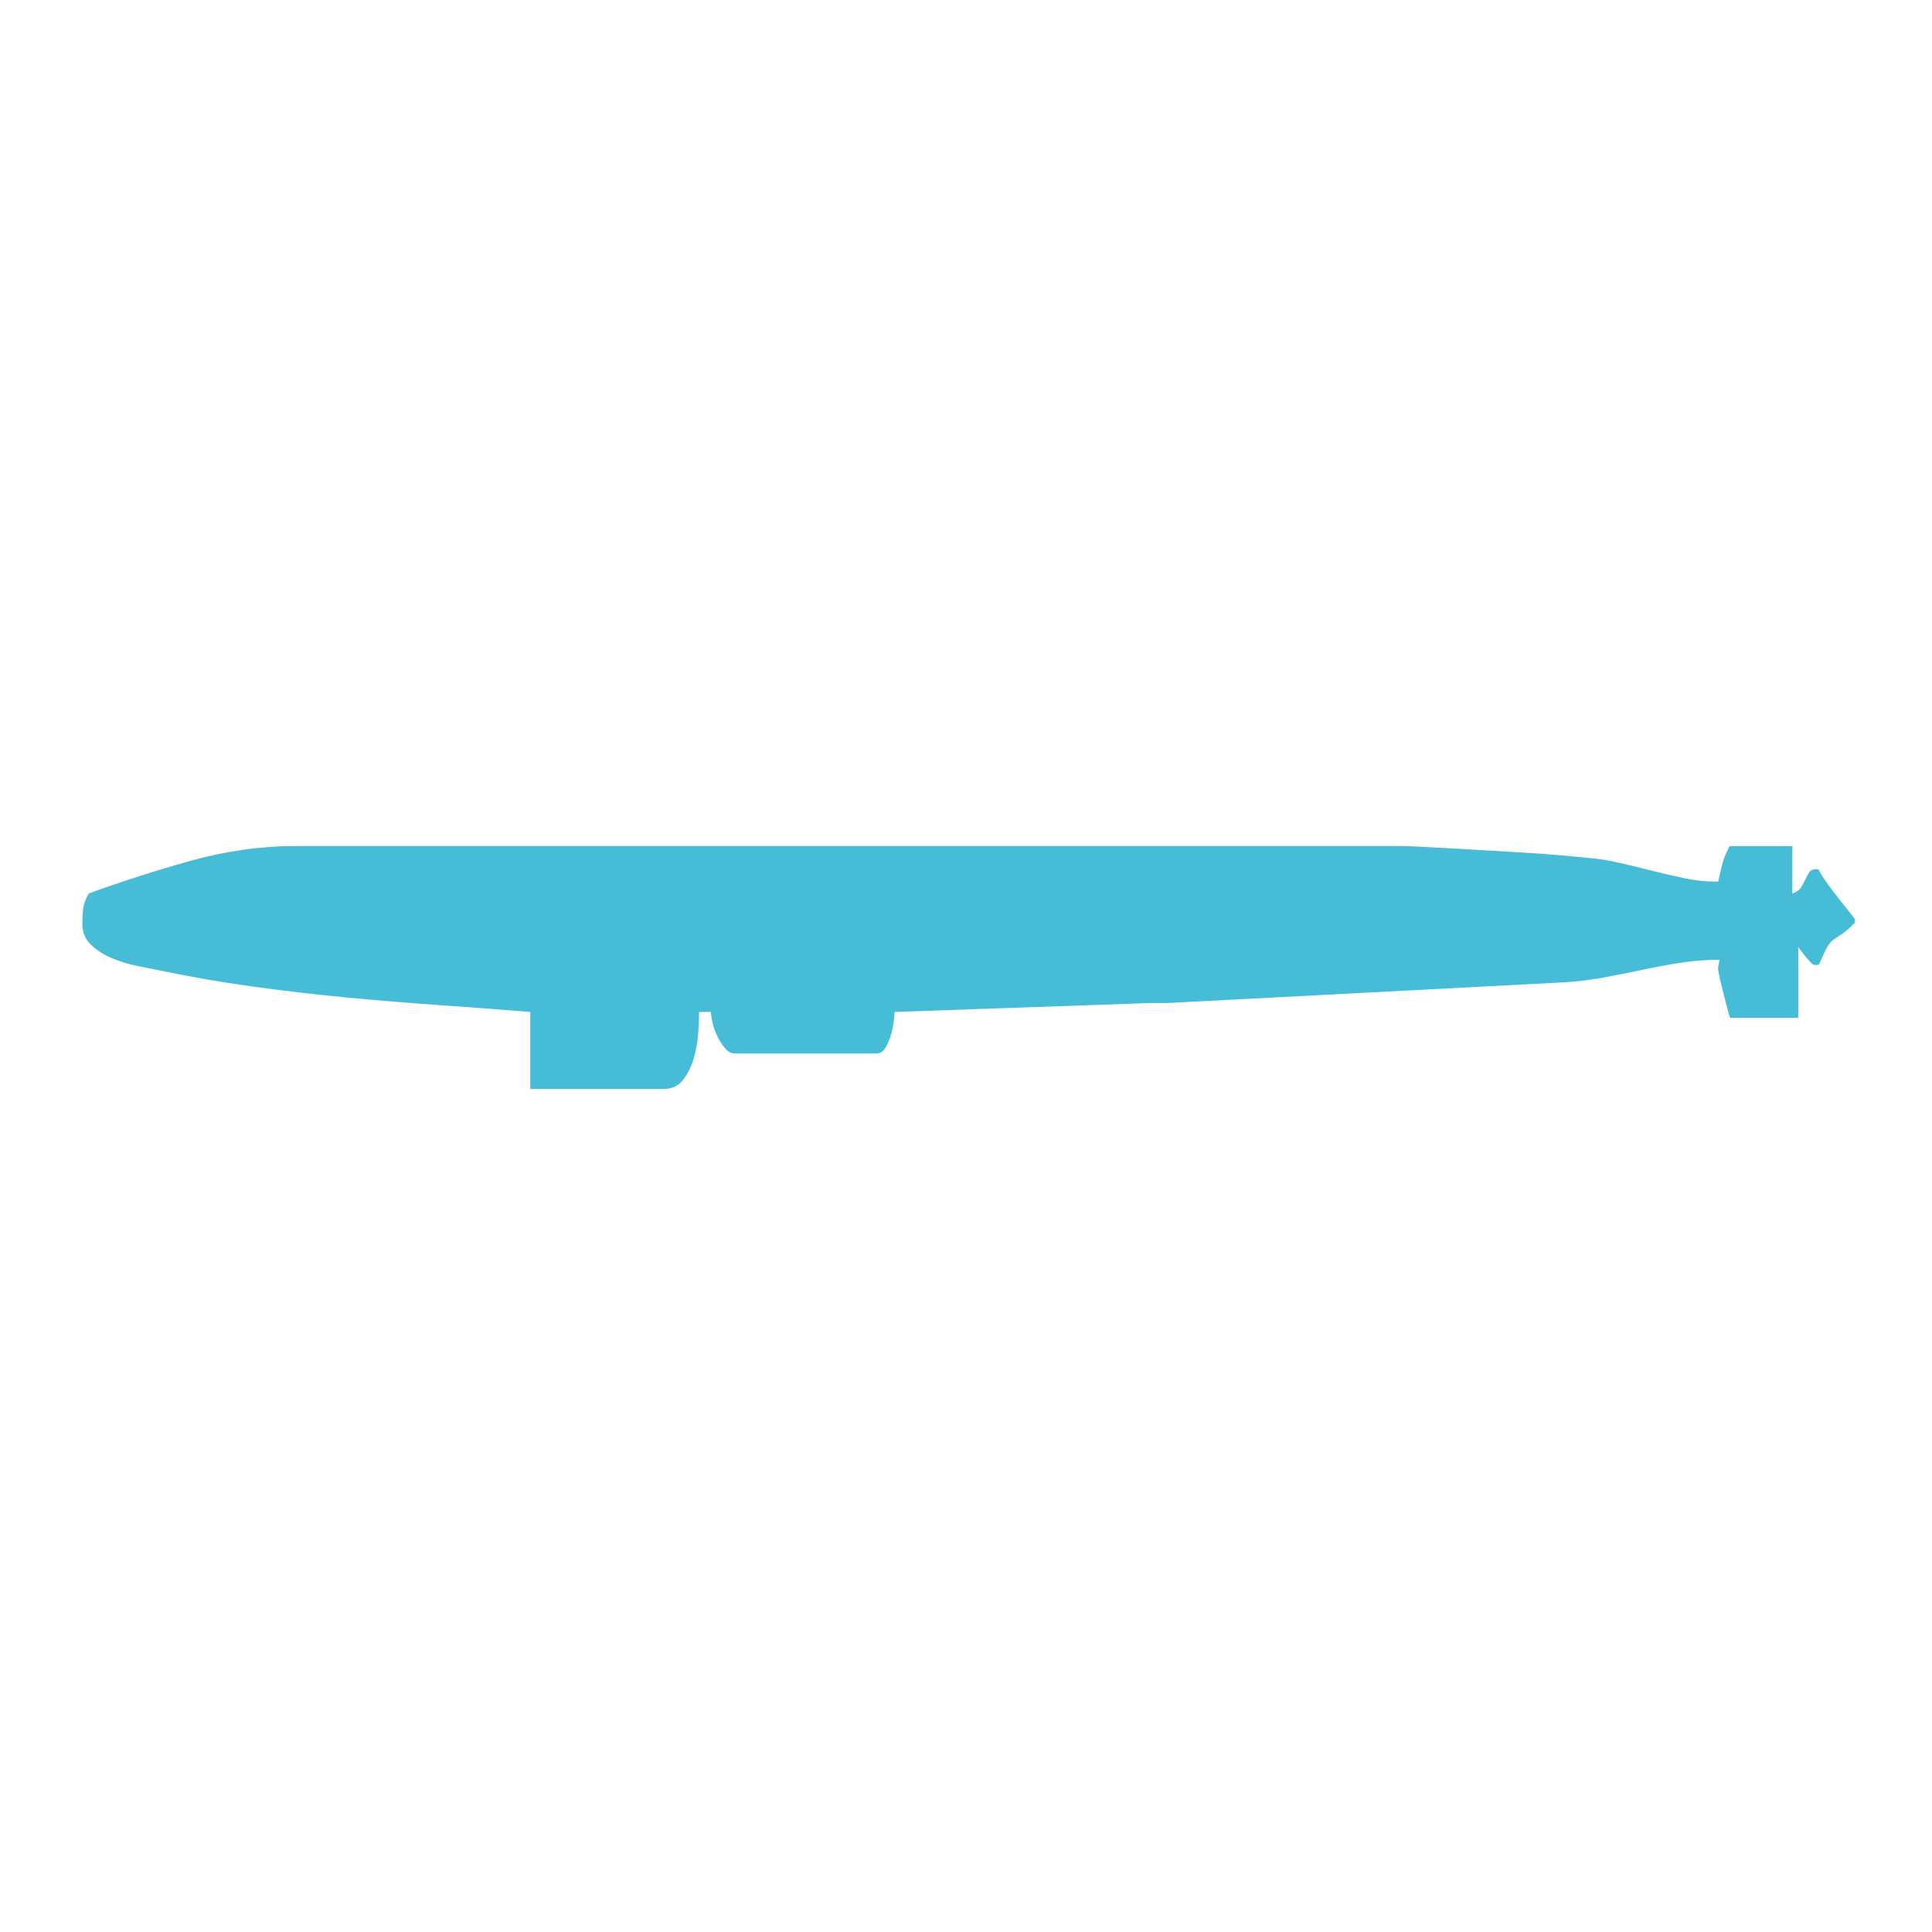 <?xml version="1.0" encoding="utf-8"?>
<!-- Generator: Adobe Illustrator 16.0.0, SVG Export Plug-In . SVG Version: 6.00 Build 0)  -->
<!DOCTYPE svg PUBLIC "-//W3C//DTD SVG 1.1 Tiny//EN" "http://www.w3.org/Graphics/SVG/1.1/DTD/svg11-tiny.dtd">
<svg version="1.1" baseProfile="tiny" id="Layer_1" xmlns="http://www.w3.org/2000/svg" xmlns:xlink="http://www.w3.org/1999/xlink"
	 x="0px" y="0px" width="350px" height="350px" viewBox="0 0 350 350" overflow="scroll" xml:space="preserve">
<g>
	<path fill="#47BCD6" d="M324.695,161.853c0.715-0.21,1.232-0.569,1.561-1.067c0.316-0.5,0.583-0.983,0.805-1.454
		c0.205-0.461,0.447-0.897,0.691-1.293c0.251-0.386,0.663-0.579,1.232-0.579c0.076,0,0.165,0.011,0.27,0.043
		c0.108,0.043,0.198,0.061,0.271,0.061c0.141,0.428,0.557,1.125,1.234,2.093c0.679,0.963,1.413,1.947,2.207,2.948
		c0.782,1.008,1.492,1.899,2.138,2.684c0.643,0.792,0.968,1.254,0.968,1.402c0,0.07-0.033,0.246-0.104,0.533
		c-1.004,1.002-1.795,1.682-2.364,2.042c-0.57,0.353-1.056,0.674-1.452,0.961c-0.394,0.282-0.769,0.734-1.126,1.34
		c-0.356,0.617-0.854,1.669-1.501,3.17c-0.072,0-0.162,0.015-0.271,0.06c-0.104,0.025-0.193,0.051-0.27,0.051
		c-0.065,0-0.249-0.041-0.531-0.111c-0.289-0.212-0.771-0.733-1.444-1.556c-0.686-0.827-1.102-1.372-1.237-1.661v12.879h-12.348
		c-0.072-0.149-0.235-0.701-0.481-1.664c-0.251-0.965-0.557-2.146-0.916-3.54c-0.357-1.393-0.608-2.525-0.746-3.385
		c-0.072-0.143-0.054-0.468,0.05-0.962c0.104-0.502,0.158-0.83,0.158-0.973c-2.355,0-4.697,0.179-7.03,0.541
		c-2.324,0.361-4.65,0.791-6.975,1.288c-2.326,0.495-4.664,0.965-7.026,1.392c-2.372,0.435-4.723,0.715-7.092,0.859l-71.914,3.755
		h-3.22l-46.155,1.614c0,0.07-0.042,0.5-0.111,1.291c-0.072,0.792-0.232,1.646-0.481,2.577c-0.249,0.93-0.585,1.771-1.017,2.521
		c-0.43,0.746-0.966,1.131-1.614,1.131h-25.759c-0.638,0-1.234-0.325-1.773-0.977c-0.536-0.643-1-1.379-1.391-2.195
		c-0.4-0.823-0.681-1.642-0.861-2.471c-0.178-0.825-0.272-1.449-0.272-1.877h-2.147c0,0.925-0.049,2.184-0.154,3.751
		c-0.109,1.58-0.379,3.12-0.809,4.623c-0.43,1.504-1.078,2.808-1.931,3.92c-0.864,1.104-2.039,1.664-3.541,1.664H96.061v-13.958
		c-5.296-0.432-10.751-0.839-16.365-1.231c-5.619-0.394-11.272-0.854-16.962-1.393c-5.688-0.548-11.378-1.205-17.067-1.992
		c-5.692-0.784-11.251-1.757-16.697-2.898c-1.069-0.219-2.41-0.481-4.015-0.803c-1.619-0.321-3.153-0.791-4.623-1.401
		c-1.467-0.597-2.733-1.406-3.805-2.408c-1.076-1.006-1.609-2.292-1.609-3.873c0-1.065,0.049-1.998,0.158-2.788
		c0.108-0.784,0.446-1.684,1.017-2.686c5.875-2.138,12.007-4.107,18.417-5.902c6.397-1.789,12.782-2.682,19.152-2.682h200.727
		c0.287,0,1.126,0.036,2.523,0.106c1.397,0.07,3.097,0.169,5.1,0.269c1.997,0.108,4.226,0.23,6.651,0.382
		c2.433,0.136,4.836,0.28,7.193,0.423c2.36,0.14,4.583,0.307,6.66,0.484c2.071,0.177,3.787,0.344,5.15,0.486
		c1.855,0.143,3.784,0.443,5.794,0.914c1.996,0.461,3.99,0.942,5.962,1.449c1.962,0.493,3.911,0.945,5.846,1.345
		c1.934,0.387,3.753,0.588,5.472,0.588h0.542c0.068-0.364,0.227-1.079,0.484-2.15c0.248-1.076,0.447-1.786,0.588-2.146
		c0.145-0.352,0.339-0.812,0.59-1.341c0.246-0.533,0.409-0.809,0.481-0.809h11.271V161.853z"/>
</g>
</svg>
